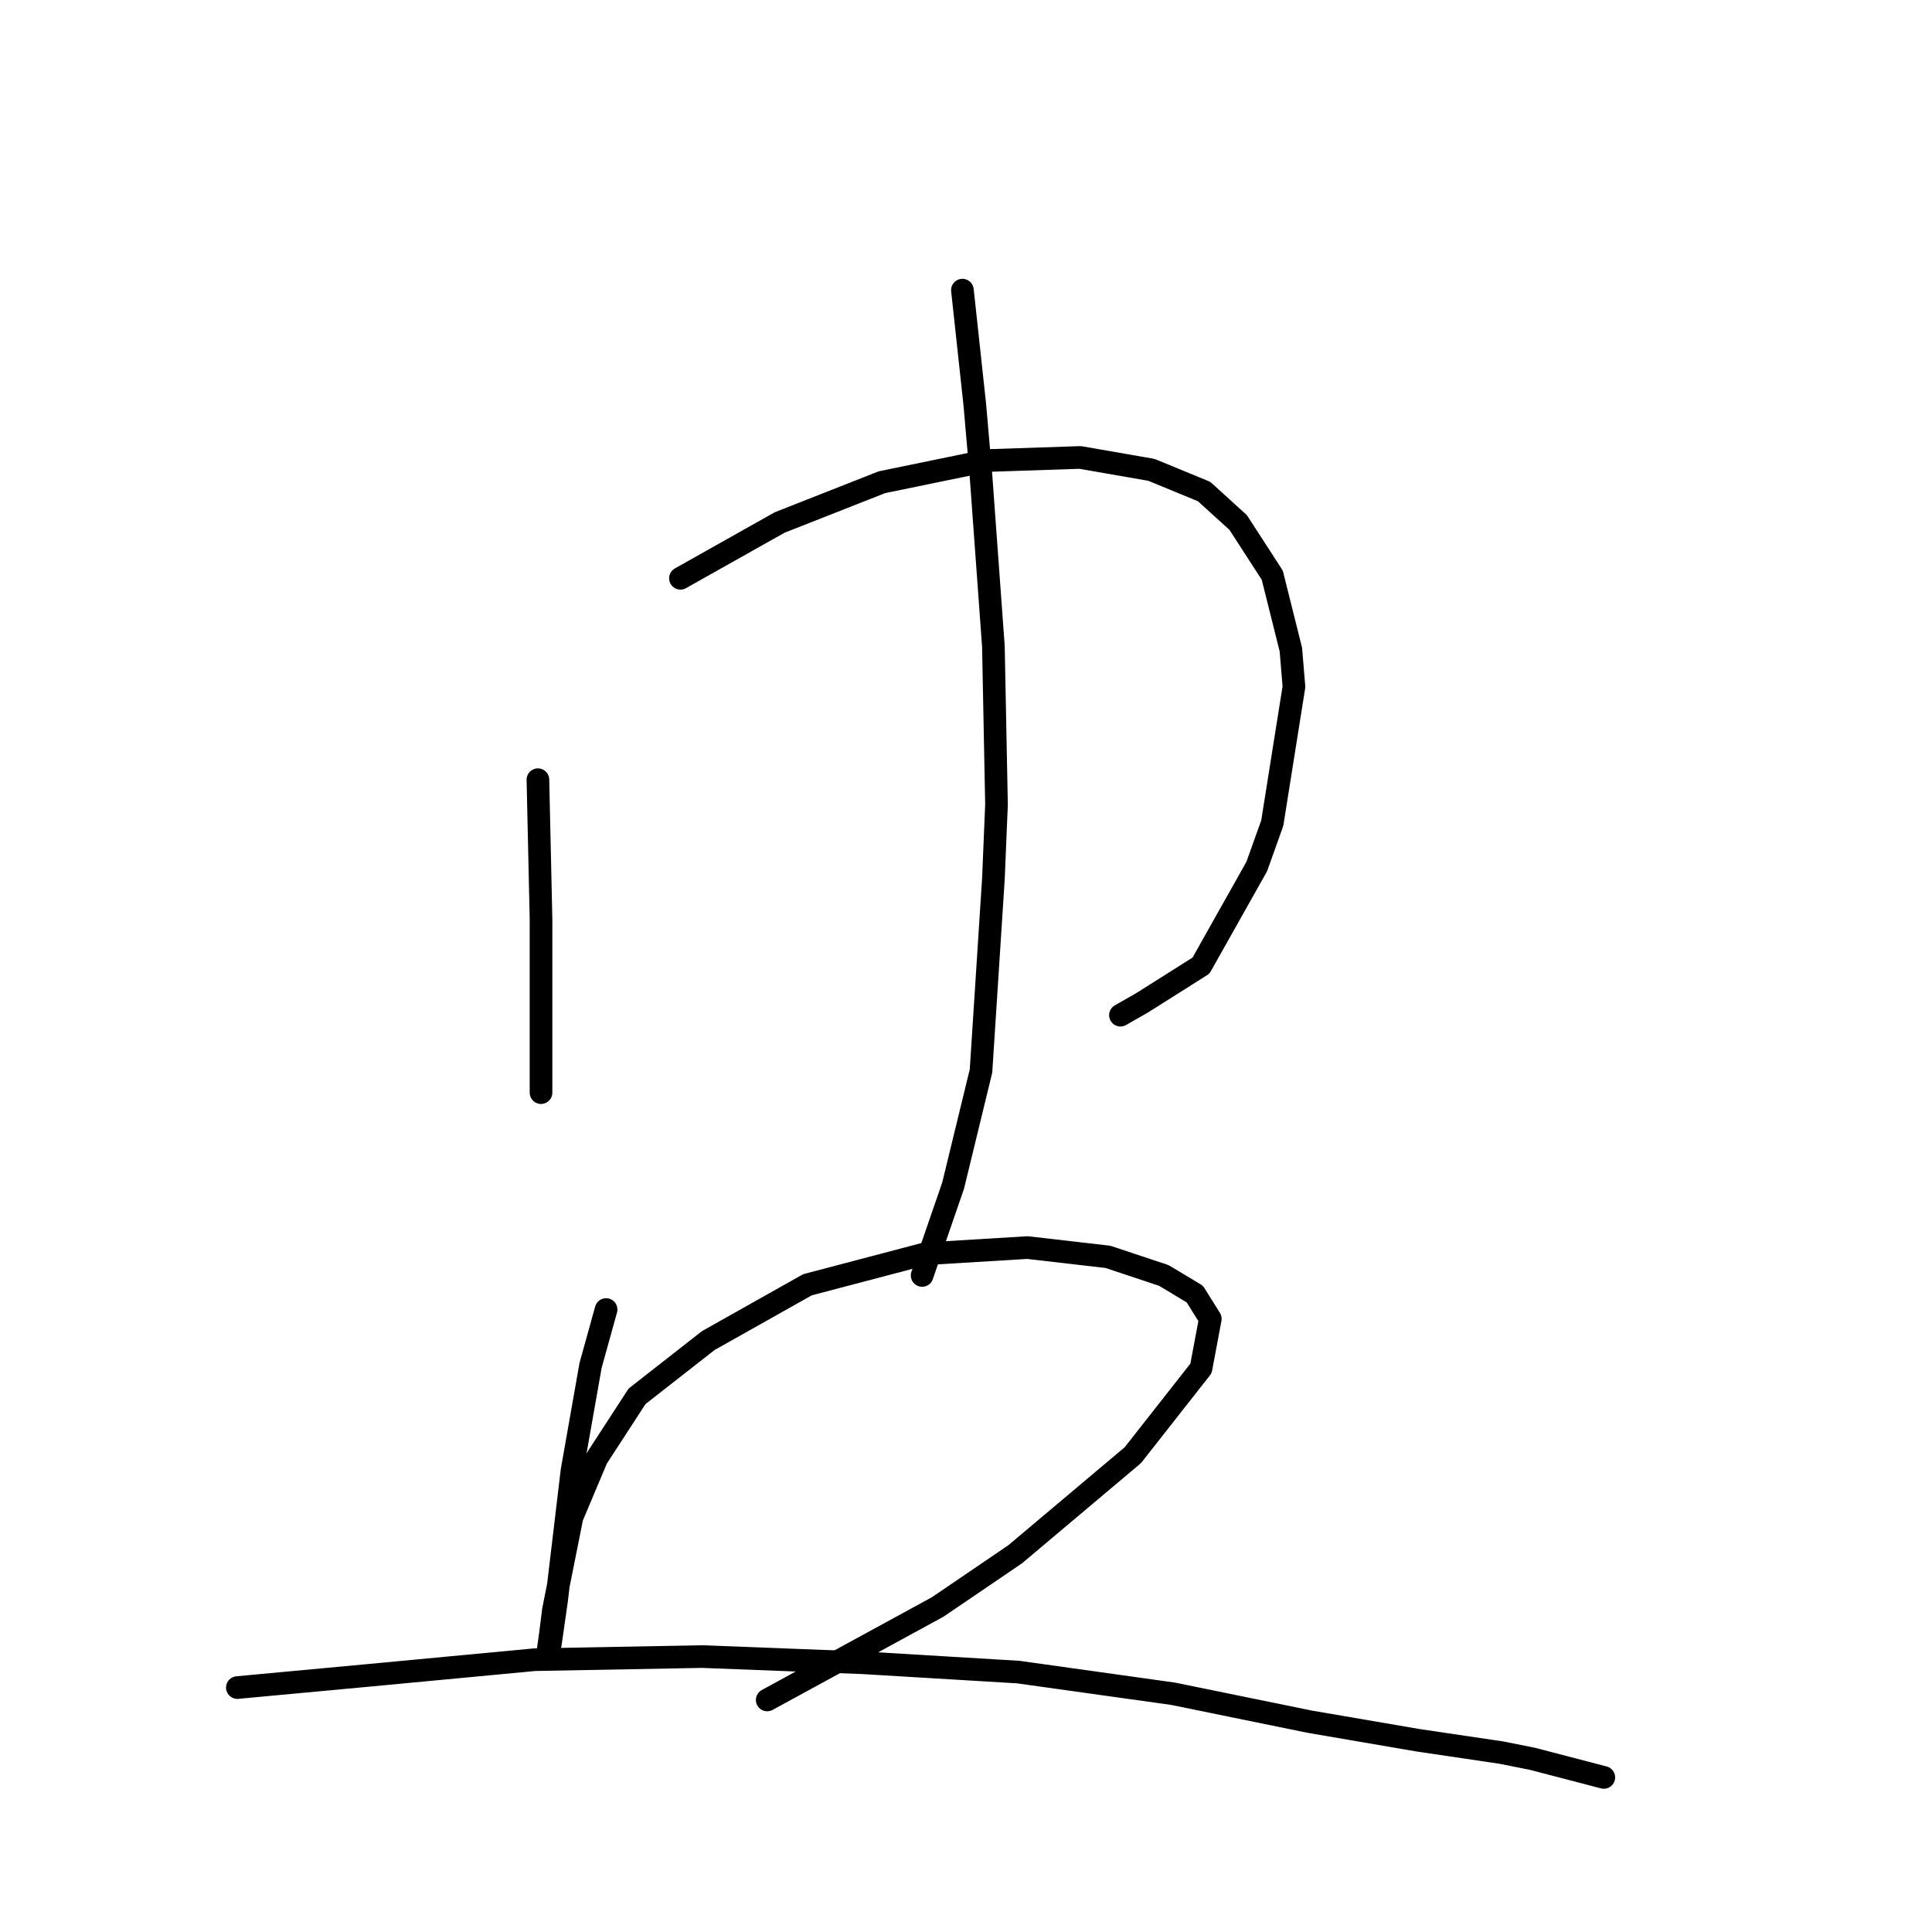 <?xml version="1.0" standalone="no"?>
    <svg width="256" height="256" xmlns="http://www.w3.org/2000/svg" version="1.1">
    <polyline stroke="black" stroke-width="3" stroke-linecap="round" fill="transparent" stroke-linejoin="round" points="71.277 103.314 71.688 121.79 71.688 135.749 71.688 142.729 71.688 144.781 71.688 144.781 " />
        <polyline stroke="black" stroke-width="3" stroke-linecap="round" fill="transparent" stroke-linejoin="round" points="90.163 76.627 103.302 69.236 116.851 63.899 130.81 61.025 143.127 60.614 152.57 62.257 159.55 65.131 164.066 69.236 168.583 76.216 171.046 86.07 171.456 90.997 168.583 109.062 166.53 114.81 159.139 127.948 151.339 132.875 148.465 134.517 148.465 134.517 " />
        <polyline stroke="black" stroke-width="3" stroke-linecap="round" fill="transparent" stroke-linejoin="round" points="127.525 38.444 129.168 53.635 129.989 63.078 131.631 85.659 132.042 106.598 131.631 116.452 129.989 141.907 126.294 157.099 122.188 169.005 122.188 169.005 " />
        <polyline stroke="black" stroke-width="3" stroke-linecap="round" fill="transparent" stroke-linejoin="round" points="80.31 173.521 78.257 180.912 75.793 194.871 73.741 212.115 72.919 217.863 72.509 219.505 72.509 219.505 72.919 216.631 73.33 213.347 75.793 201.03 79.078 193.229 84.415 185.017 93.859 177.627 106.997 170.237 122.599 166.131 136.147 165.31 146.822 166.542 154.213 169.005 158.318 171.469 160.371 174.753 159.139 181.322 150.107 192.818 134.505 205.957 124.241 212.936 101.659 225.253 101.659 225.253 " />
        <polyline stroke="black" stroke-width="3" stroke-linecap="round" fill="transparent" stroke-linejoin="round" points="31.452 223.611 49.106 221.969 70.867 219.916 93.037 219.505 114.387 220.327 134.916 221.558 155.444 224.432 173.509 228.127 187.879 230.591 198.965 232.233 203.07 233.054 212.514 235.518 212.514 235.518 " />
        </svg>